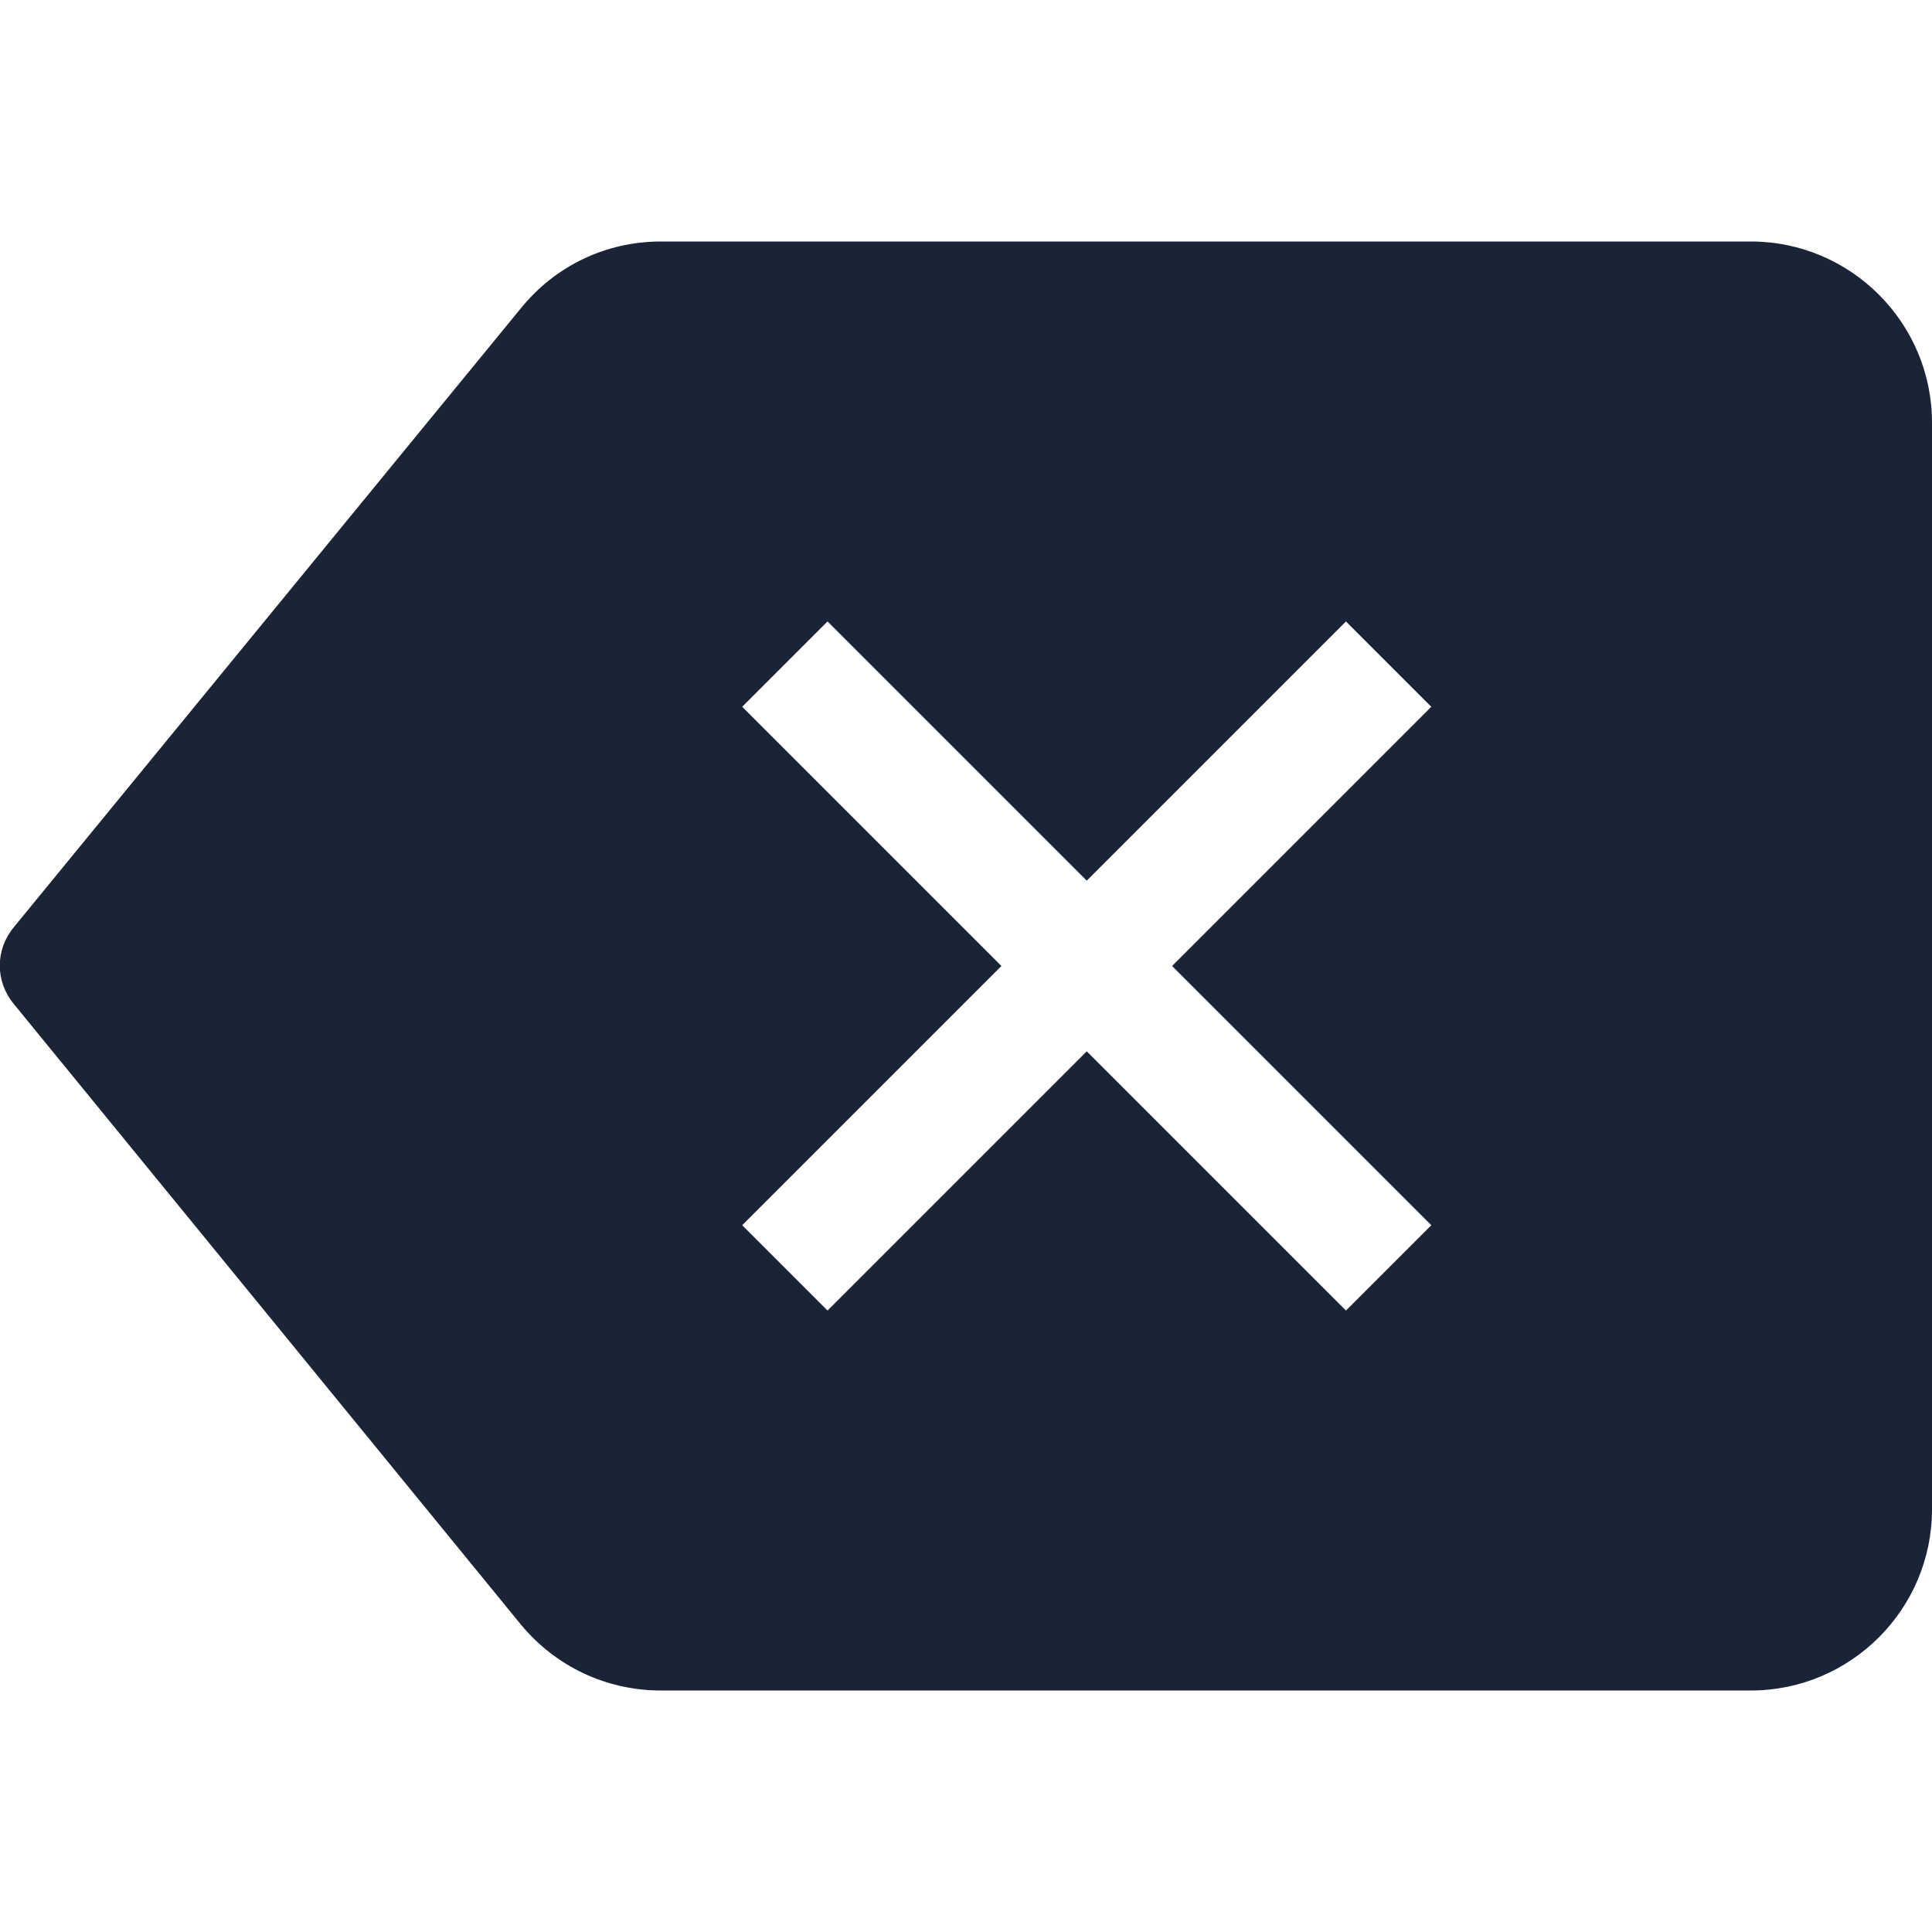 <svg width="24" height="24" viewBox="0 0 24 24" fill="none" xmlns="http://www.w3.org/2000/svg">
<g clip-path="url(#clip0_1065_3142)">
<path fill-rule="evenodd" clip-rule="evenodd" d="M24,5.25v13.5c0,1.24 -1.01,2.25 -2.25,2.25h-13.54c-0.68,0 -1.31,-0.3 -1.74,-0.82l-6.3,-7.71c-0.23,-0.28 -0.23,-0.67 0,-0.95l6.3,-7.69c0.43,-0.53 1.06,-0.83 1.74,-0.83h13.54c1.24,0 2.25,1.01 2.25,2.25zM14.56,12l3.22,-3.22l-1.06,-1.06l-3.22,3.22l-3.22,-3.22l-1.06,1.06l3.22,3.22l-3.22,3.22l1.06,1.06l3.22,-3.22l3.22,3.22l1.06,-1.06z" fill="#1B2437"/>
</g>
<defs>
<clipPath id="clip0_1065_3142">
<rect width="24" height="24" fill="white"/>
</clipPath>
</defs>
</svg>
